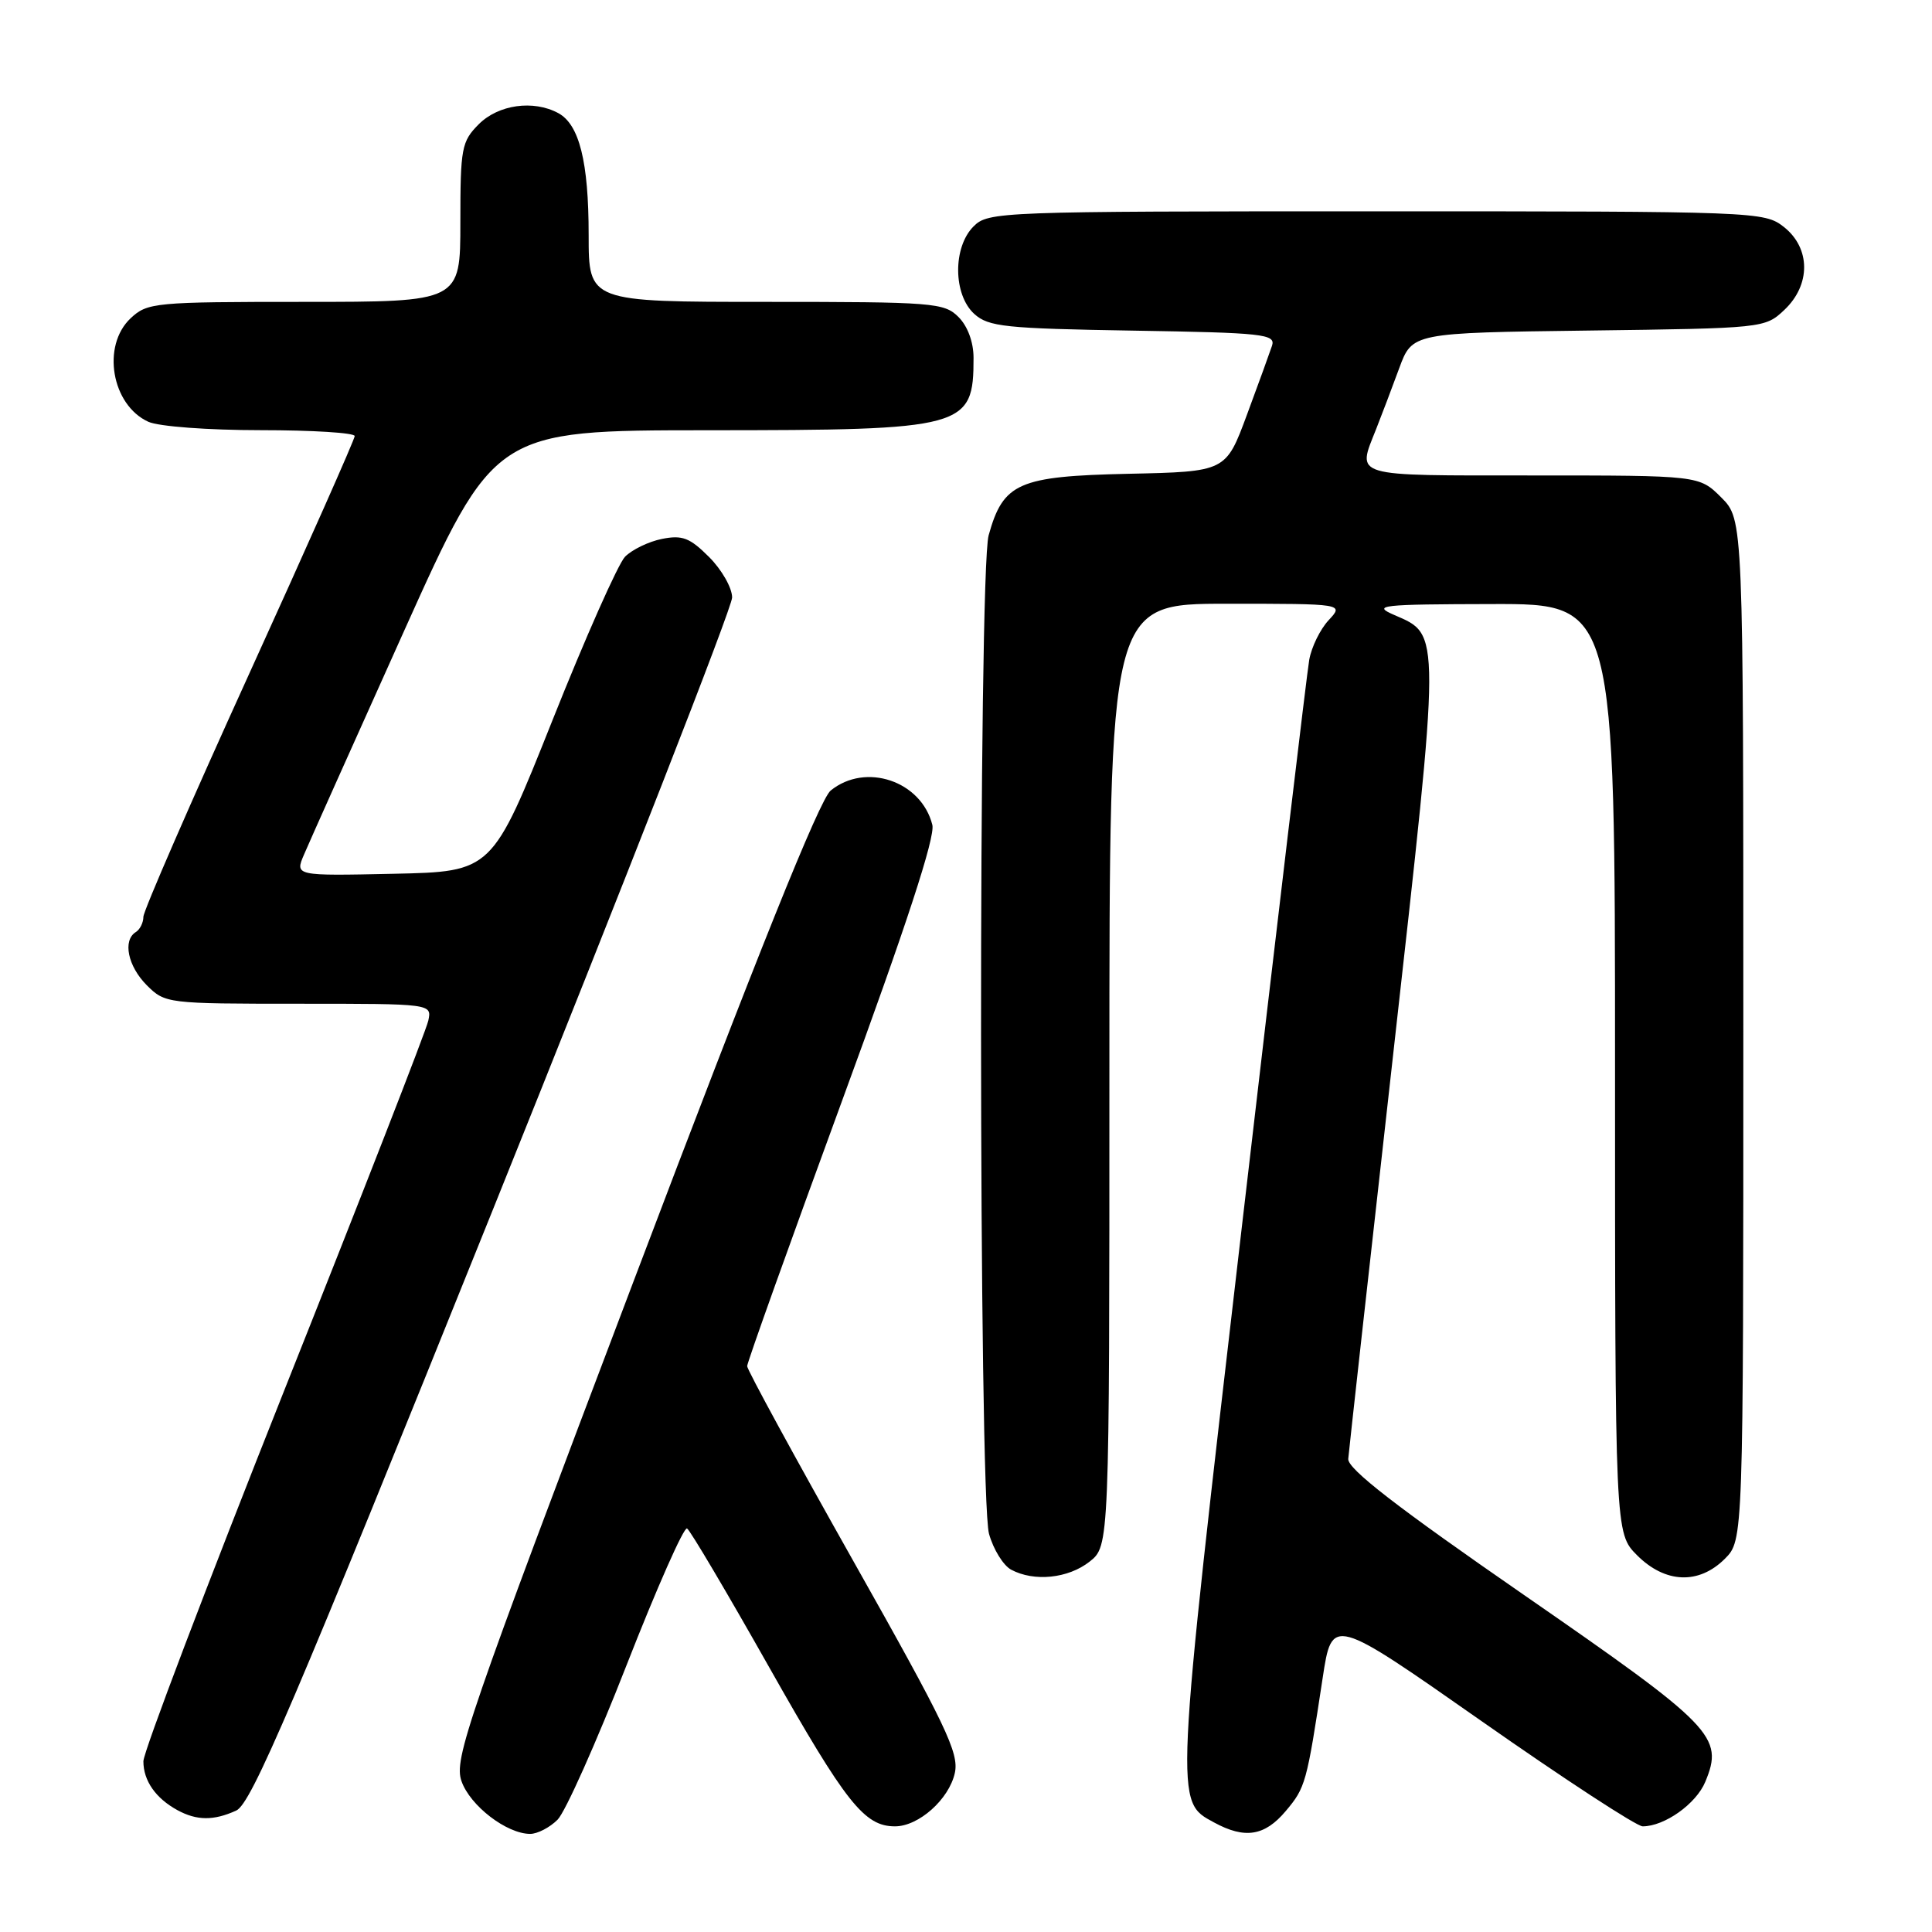 <?xml version="1.0" encoding="UTF-8" standalone="no"?>
<!DOCTYPE svg PUBLIC "-//W3C//DTD SVG 1.1//EN" "http://www.w3.org/Graphics/SVG/1.1/DTD/svg11.dtd" >
<svg xmlns="http://www.w3.org/2000/svg" xmlns:xlink="http://www.w3.org/1999/xlink" version="1.1" viewBox="0 0 256 256">
 <g >
 <path fill="currentColor"
d=" M 73.88 241.12 C 74.91 240.09 79.02 230.88 83.02 220.65 C 87.02 210.43 90.63 202.27 91.04 202.53 C 91.46 202.78 96.37 211.09 101.96 220.99 C 112.10 238.93 114.53 242.00 118.59 242.00 C 121.73 242.00 125.75 238.42 126.52 234.93 C 127.10 232.28 125.35 228.63 113.09 206.88 C 105.34 193.13 99.00 181.50 99.00 181.02 C 99.00 180.55 104.65 164.75 111.56 145.91 C 120.13 122.56 123.94 110.90 123.54 109.30 C 122.08 103.48 114.70 100.99 110.07 104.75 C 108.60 105.95 100.43 126.27 83.99 169.67 C 61.82 228.15 60.13 233.08 61.15 236.01 C 62.29 239.27 67.13 242.99 70.25 243.00 C 71.21 243.00 72.84 242.16 73.88 241.12 Z  M 170.37 239.97 C 172.99 236.86 173.14 236.30 175.26 222.34 C 176.50 214.18 176.50 214.18 196.36 228.09 C 207.28 235.74 216.86 242.00 217.66 242.00 C 220.56 242.00 224.75 239.02 225.96 236.10 C 228.44 230.12 227.11 228.76 201.92 211.33 C 185.06 199.67 178.54 194.62 178.65 193.31 C 178.73 192.32 181.40 168.24 184.59 139.82 C 190.95 83.06 190.95 84.19 184.75 81.49 C 181.77 80.20 182.87 80.07 197.75 80.04 C 214.00 80.00 214.00 80.00 214.00 141.58 C 214.00 203.15 214.00 203.15 216.92 206.08 C 220.65 209.81 225.10 209.99 228.55 206.55 C 231.00 204.09 231.00 204.09 231.00 136.47 C 231.00 68.85 231.00 68.85 228.08 65.92 C 225.15 63.00 225.15 63.00 203.08 63.00 C 178.86 63.00 179.80 63.28 182.34 56.87 C 183.07 55.02 184.45 51.39 185.40 48.80 C 187.13 44.10 187.13 44.10 210.48 43.80 C 233.64 43.50 233.87 43.48 236.42 41.08 C 239.96 37.75 239.93 32.88 236.37 30.07 C 233.78 28.04 232.82 28.00 182.37 28.00 C 132.33 28.00 130.95 28.05 129.00 30.00 C 126.24 32.76 126.29 39.05 129.10 41.60 C 130.99 43.30 133.18 43.53 150.15 43.81 C 167.40 44.09 169.05 44.27 168.55 45.81 C 168.24 46.74 166.74 50.88 165.21 55.00 C 162.43 62.50 162.43 62.50 149.50 62.78 C 134.93 63.10 132.93 63.98 131.00 70.93 C 129.63 75.89 129.67 198.26 131.05 203.24 C 131.62 205.29 132.94 207.43 133.98 207.99 C 137.02 209.62 141.53 209.16 144.37 206.93 C 147.00 204.85 147.00 204.85 147.00 142.43 C 147.00 80.00 147.00 80.00 162.54 80.00 C 178.08 80.00 178.08 80.00 176.05 82.18 C 174.94 83.37 173.78 85.73 173.48 87.43 C 173.18 89.12 169.17 122.85 164.57 162.40 C 155.61 239.48 155.65 238.65 160.86 241.48 C 164.95 243.71 167.58 243.29 170.37 239.97 Z  M 31.30 239.91 C 33.31 238.99 38.76 226.24 65.36 160.16 C 82.77 116.90 97.02 80.45 97.01 79.17 C 97.01 77.89 95.63 75.48 93.96 73.81 C 91.40 71.25 90.41 70.87 87.71 71.41 C 85.95 71.76 83.75 72.83 82.82 73.77 C 81.90 74.72 77.56 84.50 73.18 95.50 C 65.21 115.50 65.21 115.50 52.14 115.78 C 39.07 116.06 39.07 116.06 40.29 113.22 C 40.95 111.66 46.90 98.38 53.50 83.70 C 65.50 57.02 65.50 57.02 93.80 57.01 C 127.98 57.00 129.00 56.72 129.00 47.42 C 129.00 45.33 128.22 43.22 127.00 42.00 C 125.11 40.11 123.67 40.00 101.50 40.00 C 78.00 40.00 78.00 40.00 78.00 31.15 C 78.00 21.43 76.76 16.48 73.96 14.98 C 70.66 13.21 66.05 13.86 63.45 16.45 C 61.16 18.75 61.00 19.59 61.00 29.45 C 61.00 40.00 61.00 40.00 40.31 40.00 C 20.45 40.00 19.54 40.09 17.31 42.17 C 13.43 45.82 14.78 53.67 19.66 55.89 C 21.03 56.51 27.55 57.00 34.55 57.00 C 41.40 57.00 47.00 57.35 47.00 57.78 C 47.00 58.21 40.70 72.40 33.00 89.32 C 25.30 106.24 19.00 120.71 19.00 121.48 C 19.00 122.25 18.55 123.16 18.00 123.50 C 16.23 124.60 16.93 128.02 19.45 130.55 C 21.88 132.97 22.15 133.00 39.57 133.00 C 57.23 133.00 57.23 133.00 56.75 135.25 C 56.49 136.49 47.88 158.57 37.63 184.32 C 27.39 210.08 19.00 232.15 19.00 233.38 C 19.00 235.95 20.62 238.27 23.50 239.85 C 26.07 241.25 28.31 241.27 31.30 239.91 Z "/>
</g>
</svg>